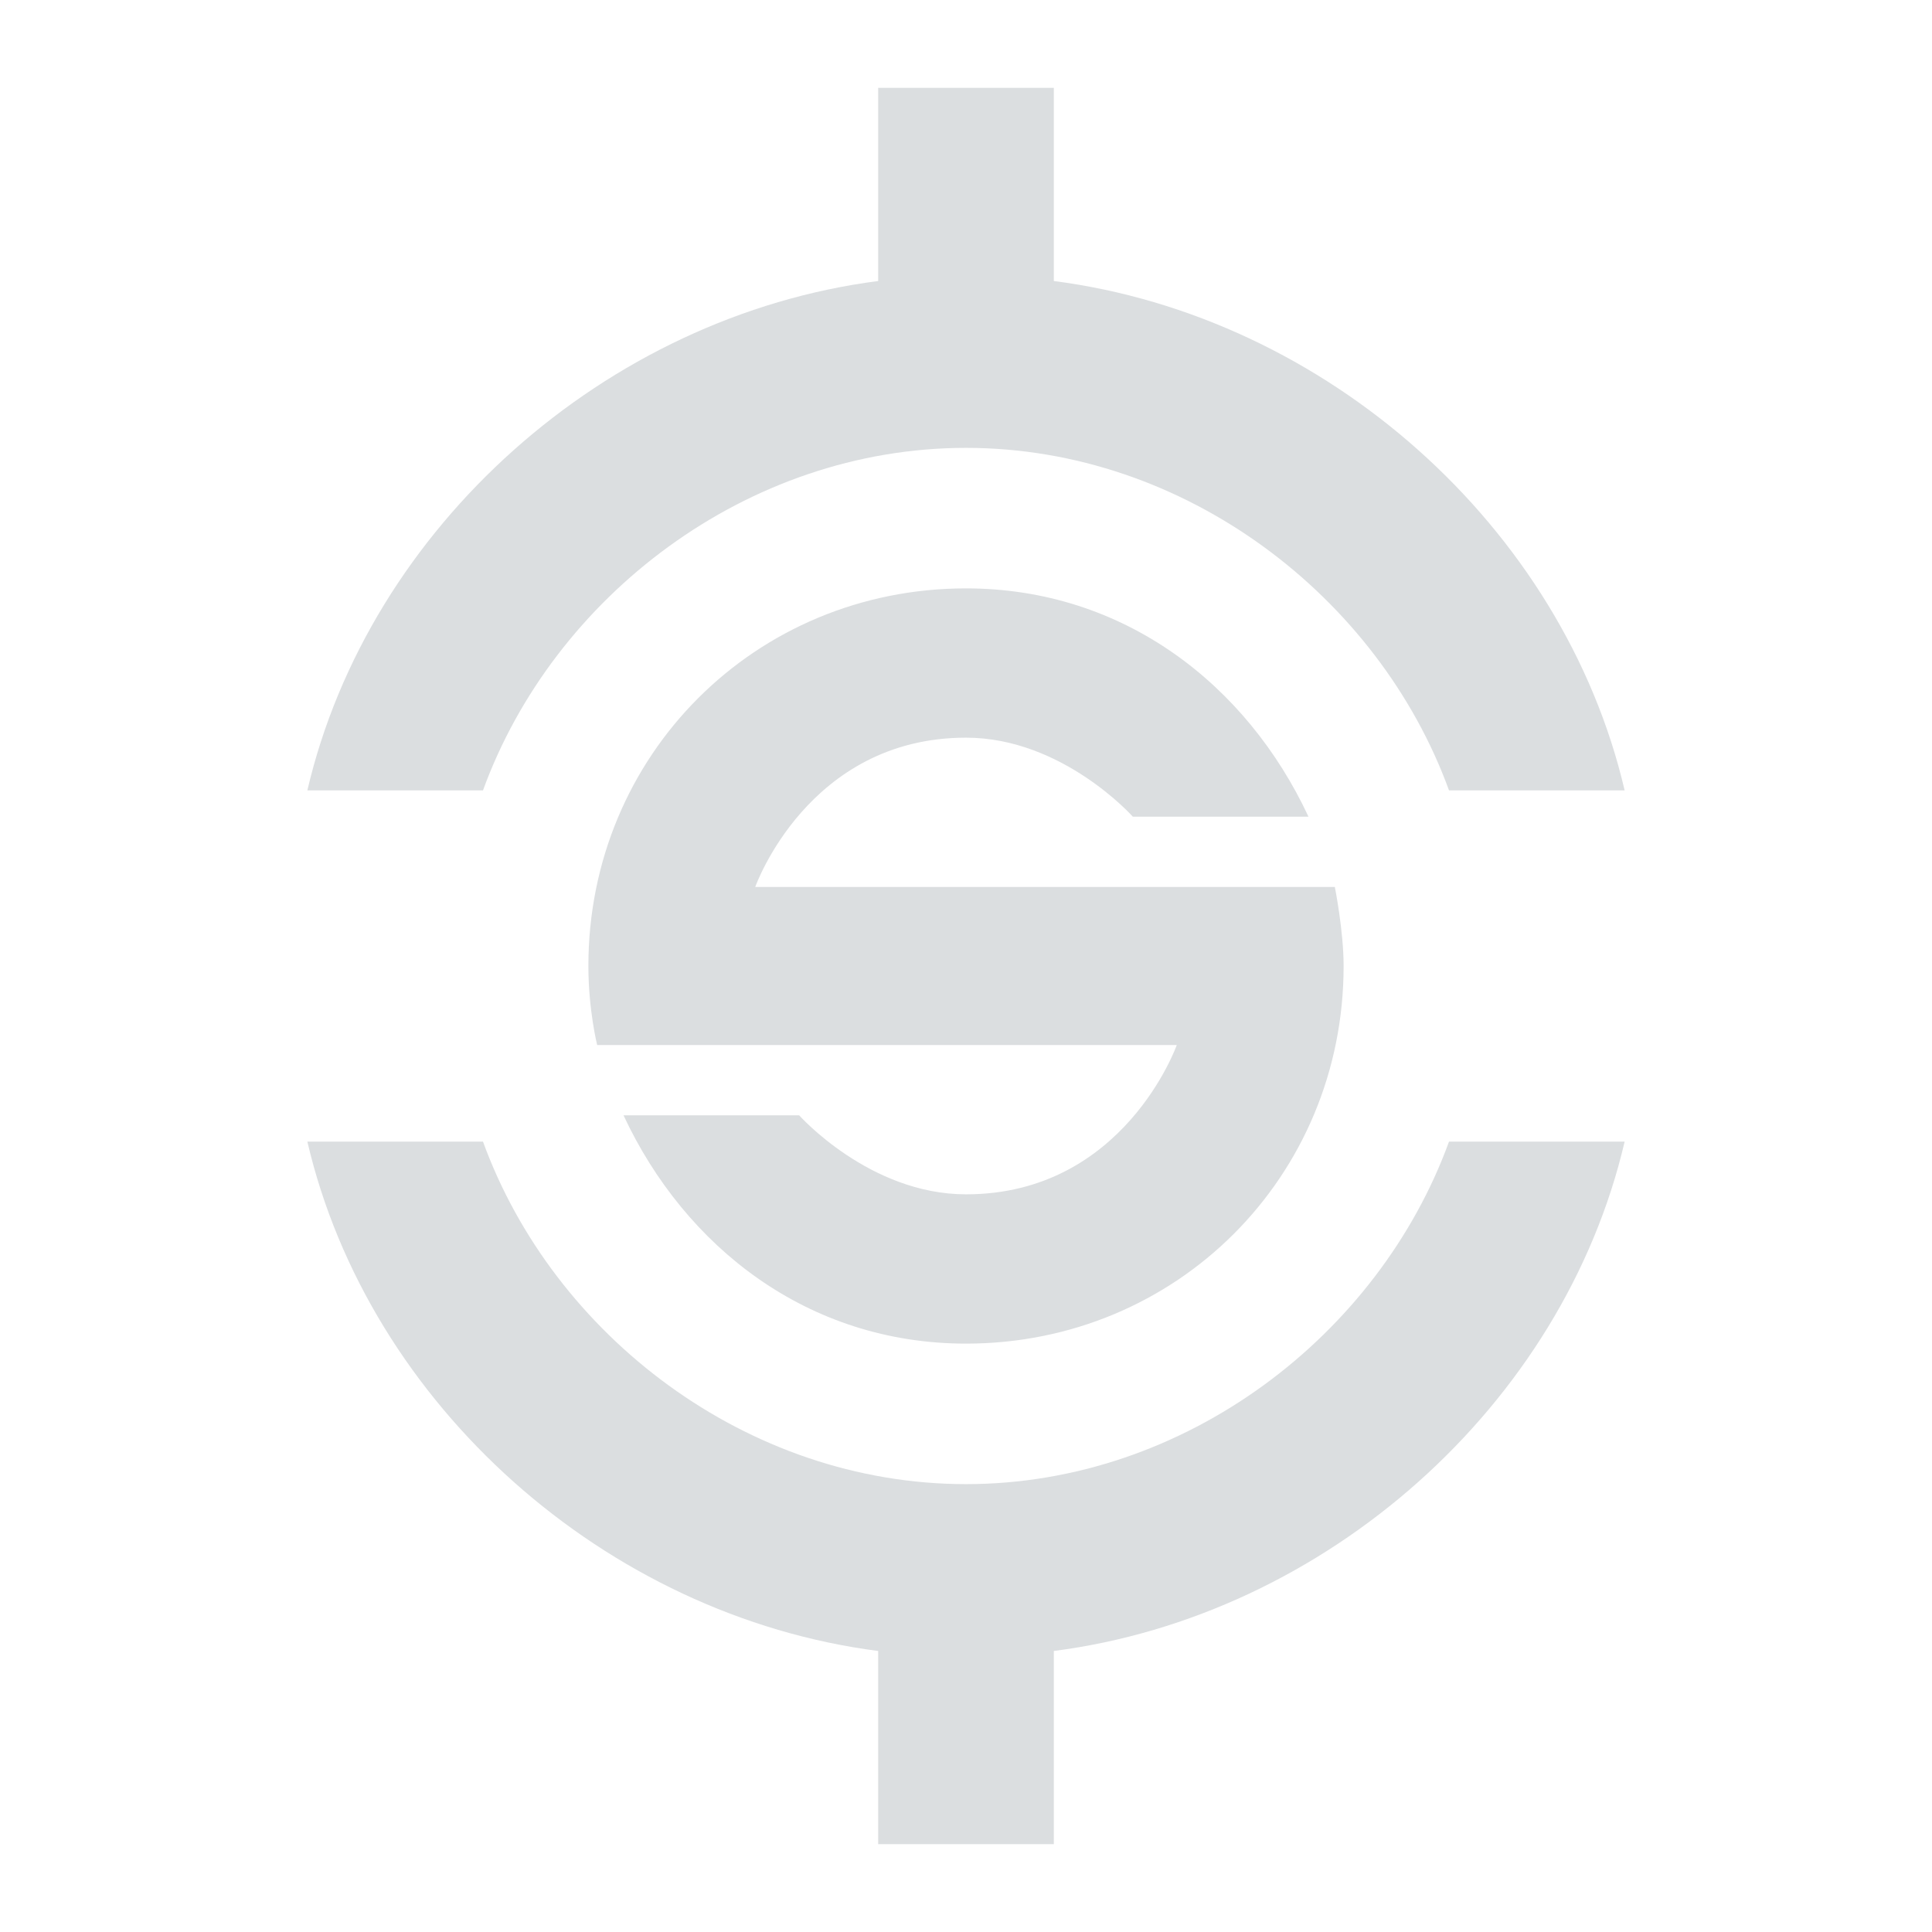 <svg viewBox="1 1 22 22"><path d="m11 2v2.2c-3.1.4-5.8 2.8-6.5 5.8h2c .8-2.2 3-3.9 5.5-3.9s4.7 1.7 5.5 3.9h2c-.7-3-3.4-5.4-6.5-5.8v-2.2zm1 5.7c-2.4 0-4.3 1.9-4.3 4.3 0 .5.1.9.1.9h6.6s-.6 1.7-2.4 1.7c-1.1 0-1.9-.9-1.9-.9h-2c .7 1.5 2.1 2.6 3.9 2.6 2.4 0 4.3-1.9 4.3-4.3 0-.4-.1-.9-.1-.9h-6.6s.6-1.7 2.4-1.7c1.1 0 1.9.9 1.9.9h2c-.7-1.5-2.1-2.6-3.9-2.6zm-7.5 6.3c.7 3 3.4 5.4 6.5 5.8v2.2h2v-2.2c3.1-.4 5.8-2.8 6.5-5.8h-2c-.8 2.2-3 3.9-5.5 3.9s-4.7-1.7-5.5-3.9z" fill="#dbdee0"/></svg>